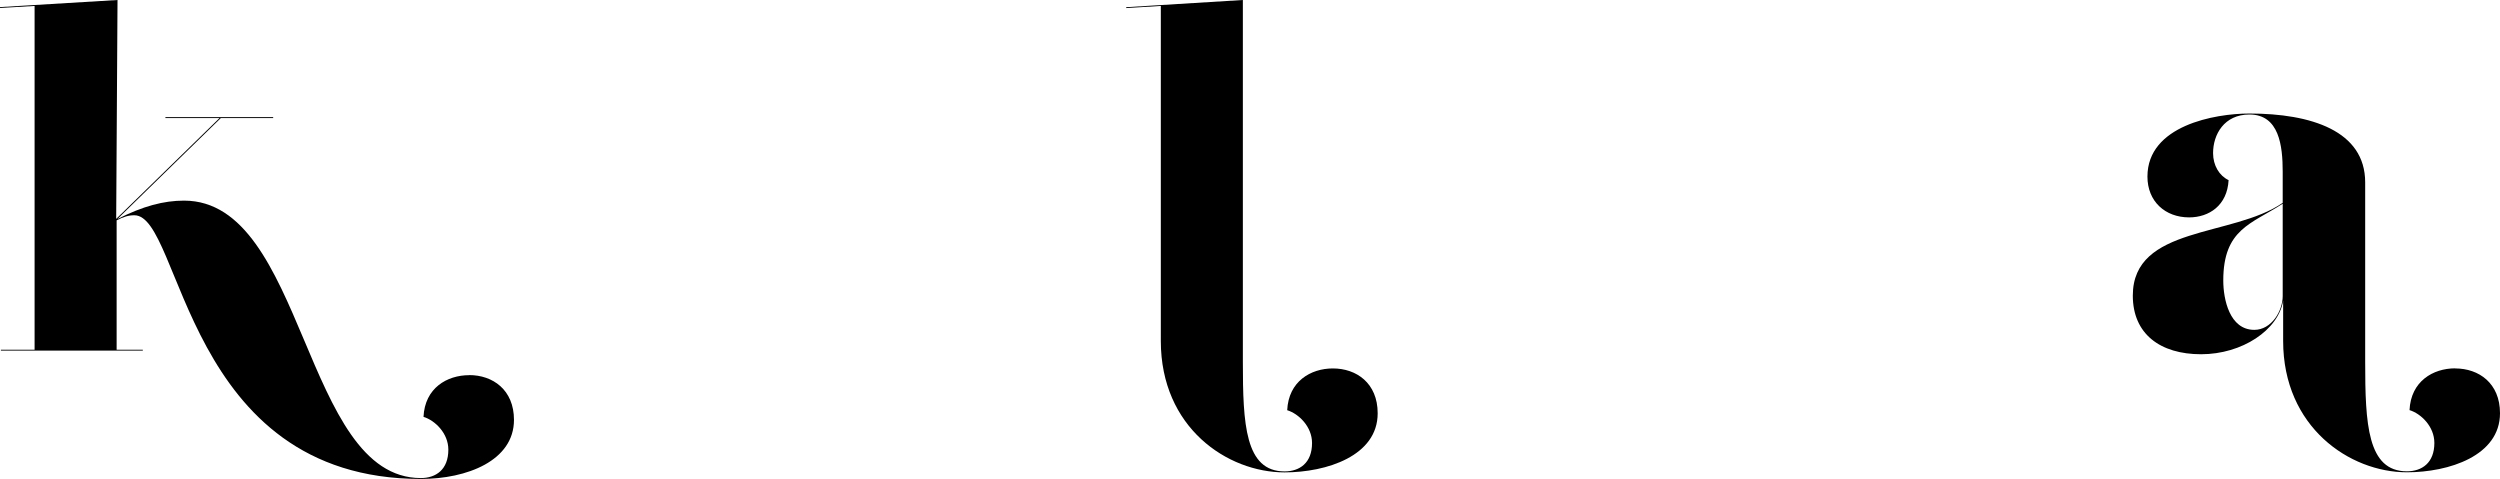 <?xml version="1.0" encoding="UTF-8"?><svg xmlns="http://www.w3.org/2000/svg" viewBox="0 0 281.87 54"><g id="a"/><g id="b"><g id="c"><path d="M52.9,42.29c2.65,0,5.05,1.65,5.05,5.05,0,4.6-5.3,6.66-10.5,6.66-26.7,0-26.9-29.73-32.3-29.73-.68,0-1.2,.17-2,.57v14.59h2.95v.1H.1v-.1H3.9V.67L0,.9v-.1L13.25,0l-.15,24.68,11.65-11.37h-6.1v-.1h12.15v.1h-5.9l-11.68,11.4c2.9-1.48,5.26-2.09,7.53-2.09,13.7,0,13.4,31.28,26.7,31.28,1.7,0,3.1-.95,3.1-3.2,0-1.85-1.5-3.3-2.8-3.7,.15-3.25,2.65-4.7,5.15-4.7h0Z"/><path d="M155.33,46.6c0,4.8-5.75,6.66-10.5,6.66-6.45,0-13.95-5.05-13.95-14.81V.67l-3.9,.24v-.1L140.13,0V40.79c0,7.01,.25,12.36,4.7,12.36,1.7,0,3.1-.95,3.1-3.2,0-1.85-1.5-3.3-2.8-3.7,.15-3.25,2.65-4.71,5.15-4.71,2.65,0,5.05,1.65,5.05,5.05Z"/><path d="M276.82,41.54c2.65,0,5.05,1.65,5.05,5.05,0,4.8-5.75,6.66-10.5,6.66-6.45,0-13.95-5.1-13.95-14.81v-4.54c-.53,3.3-4.62,6.04-9.25,6.04s-7.7-2.3-7.7-6.61c0-7.91,11.25-6.56,16.9-10.46v-3.5c0-2.95-.4-6.46-3.75-6.46-2.85,0-4.1,2.25-4.1,4.35,0,1.4,.7,2.55,1.75,3.05-.15,2.85-2.2,4.2-4.45,4.2-2.7,0-4.7-1.8-4.7-4.6,0-5.76,7.6-7.11,11.5-7.11,6.95,0,13.05,1.95,13.05,7.76v20.22c0,7.01,.25,12.36,4.7,12.36,1.7,0,3.1-.95,3.1-3.2,0-1.85-1.5-3.3-2.8-3.7,.15-3.25,2.65-4.71,5.15-4.71h0Zm-19.45-8.16v-10.41c-3.55,2.3-6.7,2.85-6.7,8.66,0,2.1,.7,5.56,3.5,5.56,1.95,0,3.2-2.15,3.2-3.8Z"/></g></g></svg>